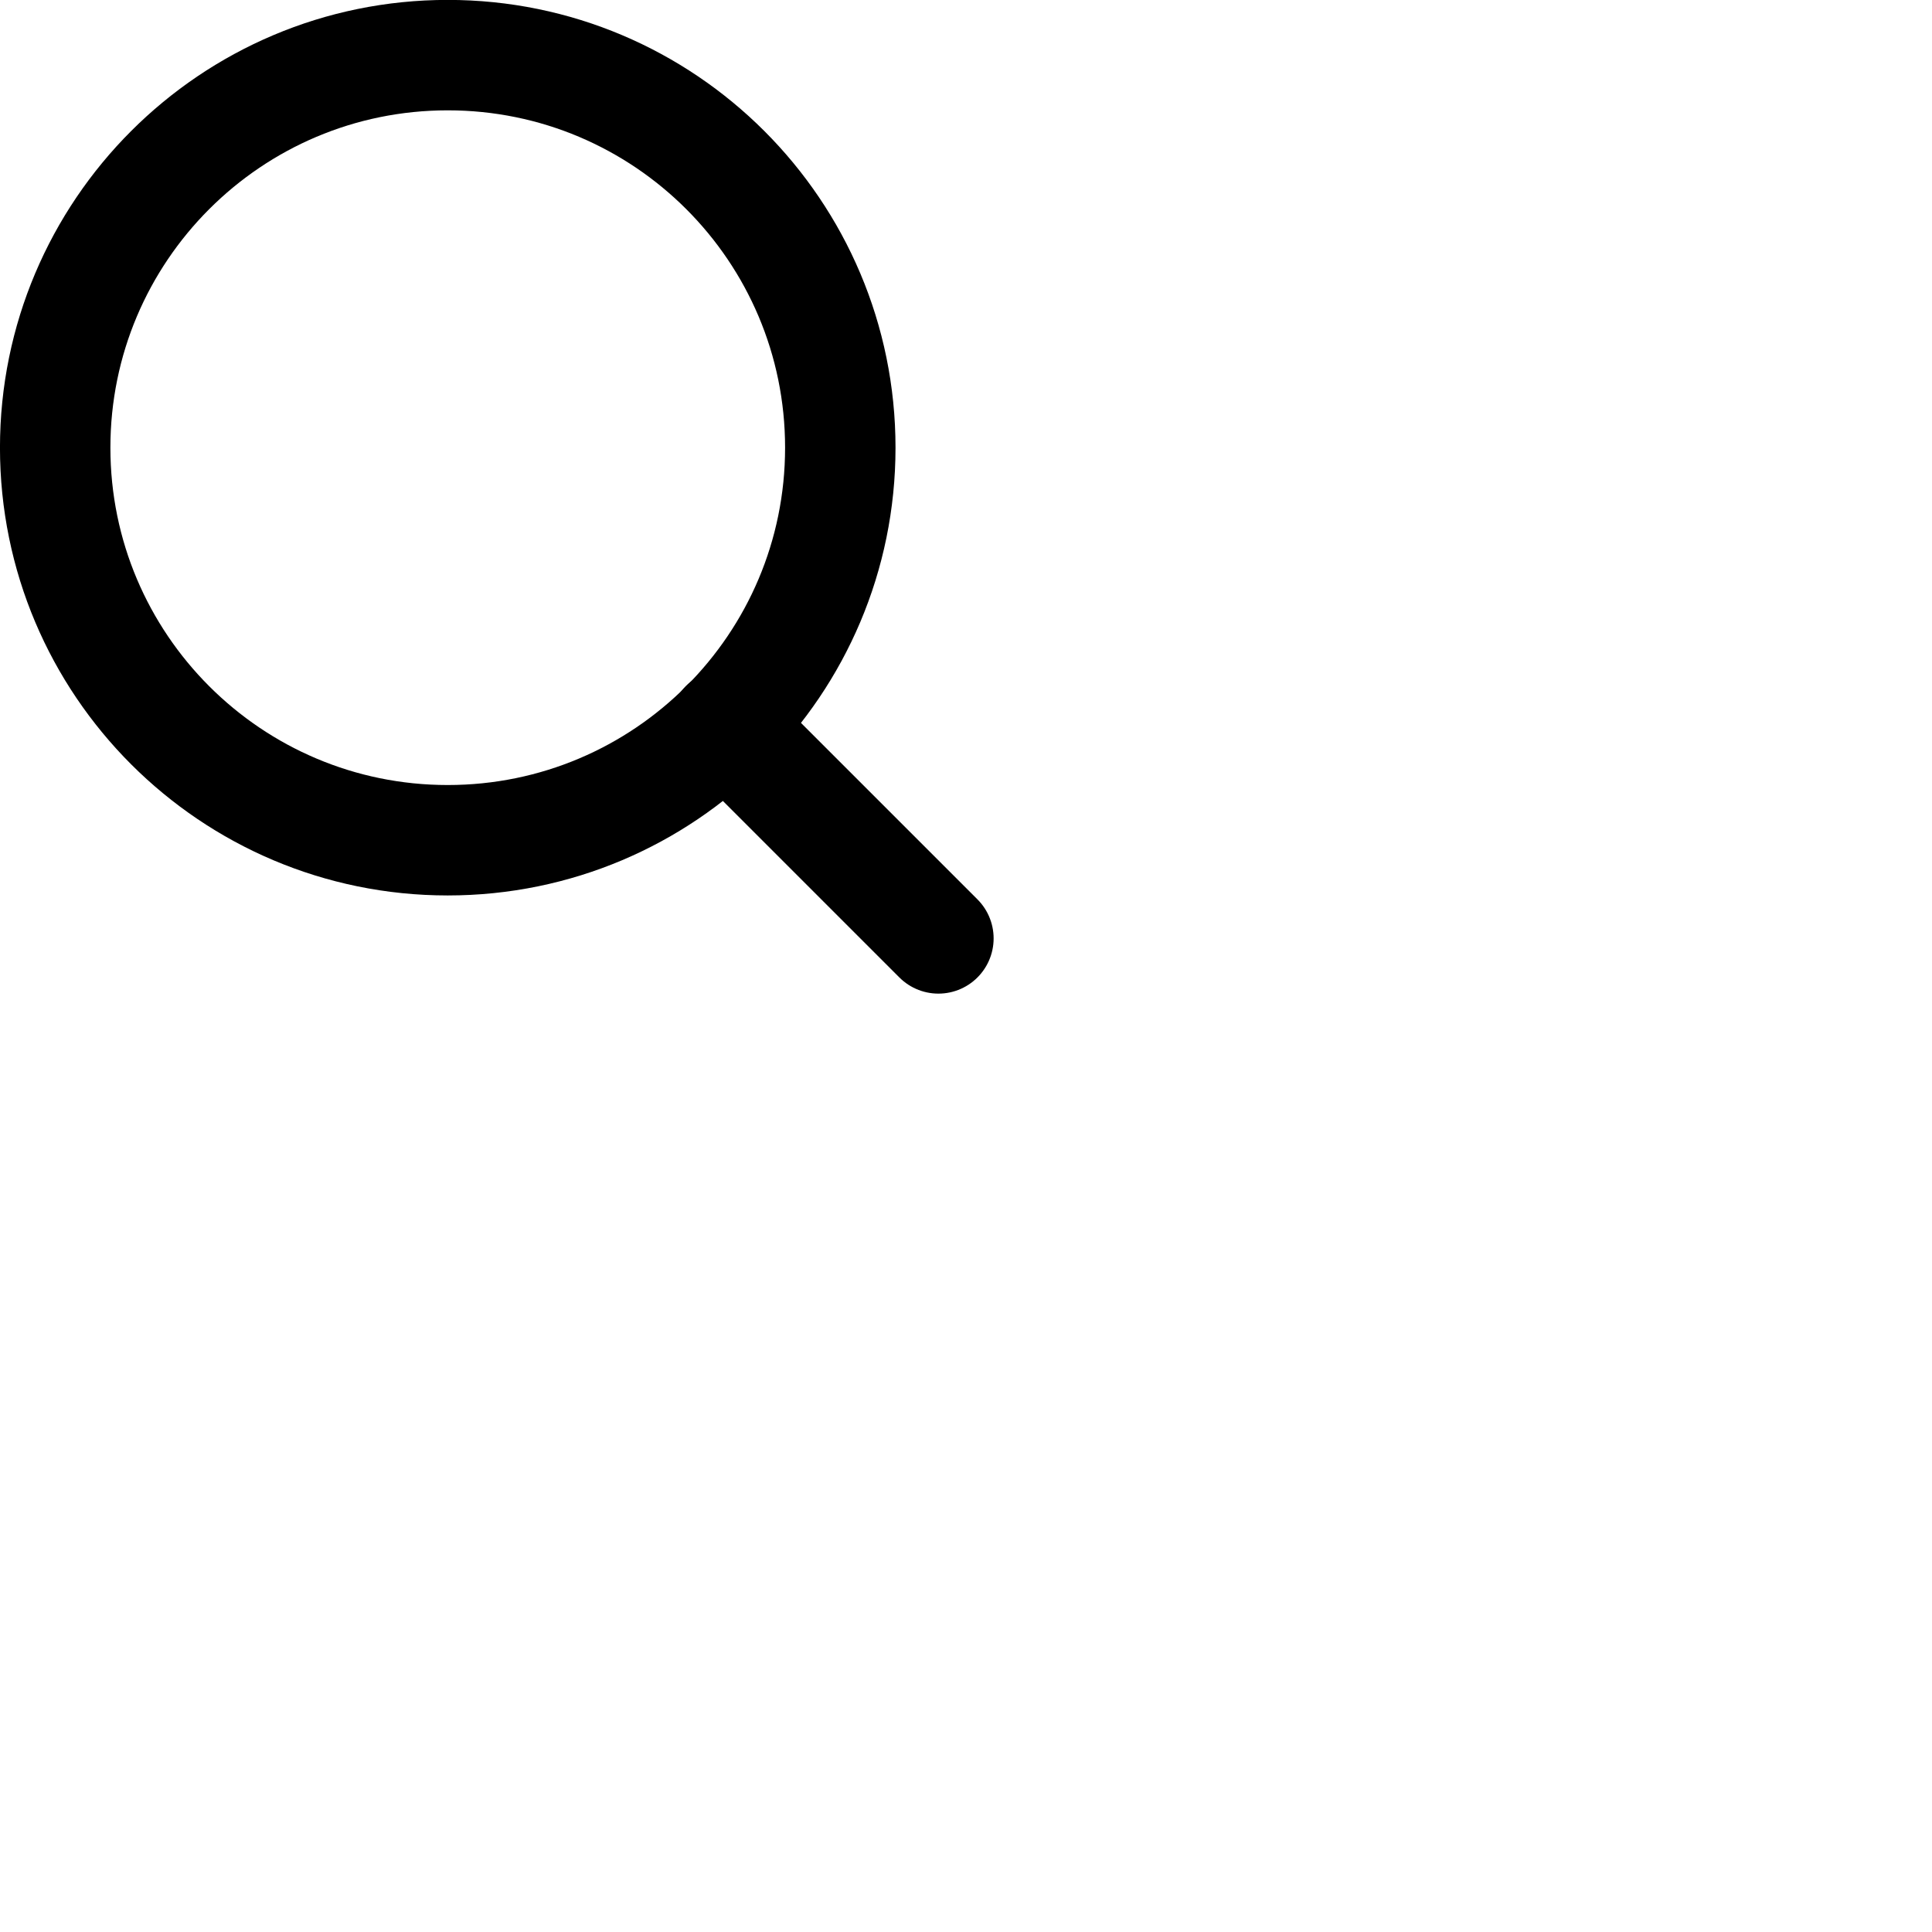 <!-- Generated by IcoMoon.io -->
<svg version="1.1" xmlns="http://www.w3.org/2000/svg" width="105" height="105" viewBox="0 0 32 32">
<title>Group_1</title>
<path fill="none" stroke-linejoin="round" stroke-linecap="round" stroke-miterlimit="4" stroke-width="1.829" stroke="#000" d="M7.416 13.917c3.591 0 6.502-2.911 6.502-6.502s-2.911-6.502-6.502-6.502c-3.591 0-6.502 2.911-6.502 6.502s2.911 6.502 6.502 6.502z"></path>
<path fill="none" stroke-linejoin="round" stroke-linecap="round" stroke-miterlimit="4" stroke-width="1.829" stroke="#000" d="M15.543 15.543l-3.535-3.535"></path>
</svg>
